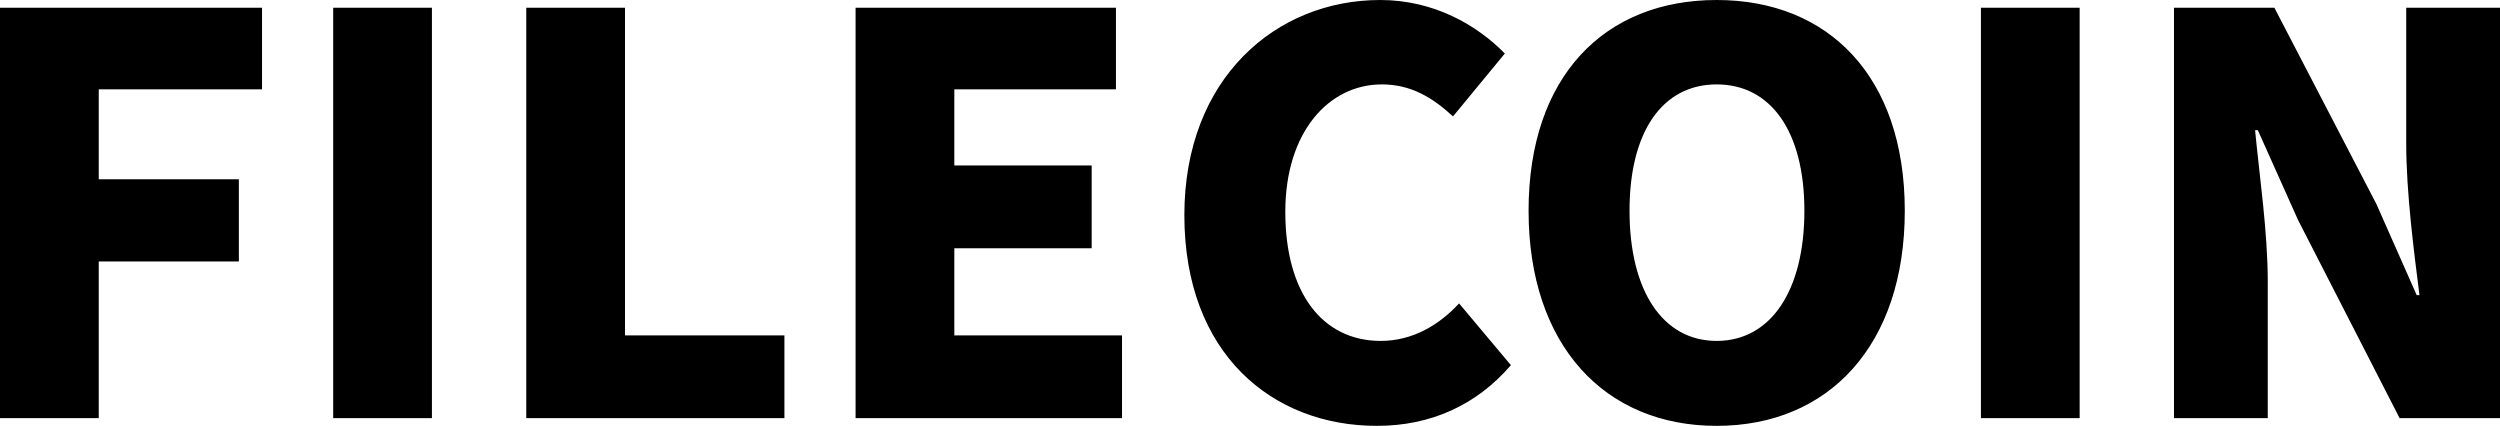 <svg xmlns="http://www.w3.org/2000/svg" width="1540.88" height="262.48" viewBox="0 0 1540.88 262.48"><path d="M29.24,0H90.1V-96.56h86.36v-50.66H90.1v-55.42H190.74v-50.32H29.24ZM234.6,0h60.86V-252.96H234.6Zm119,0H512.72V-51H414.46V-252.96H353.6ZM556.58,0H720.8V-51H617.44v-53.72H702.1v-51H617.44v-46.92h99.62v-50.32H556.58Zm321.3,4.76c32.98,0,61.2-12.58,82.62-37.4L928.54-70.72C916.64-57.8,900.32-47.6,880.26-47.6c-35.7,0-58.82-29.24-58.82-79.56,0-49.3,26.86-78.54,59.5-78.54,18.02,0,31.28,8.16,43.86,19.72l31.96-38.76c-17.34-17.68-43.86-32.98-76.84-32.98-64.26,0-120.7,48.28-120.7,132.6C759.22-39.44,813.62,4.76,877.88,4.76Zm209.44,0c69.02,0,115.94-49.64,115.94-132.6,0-82.62-46.92-129.88-115.94-129.88S971.38-210.8,971.38-127.84,1018.3,4.76,1087.32,4.76Zm0-52.36c-33.32,0-53.72-30.94-53.72-80.24,0-48.96,20.4-77.86,53.72-77.86s54.06,28.9,54.06,77.86C1141.38-78.54,1120.64-47.6,1087.32-47.6ZM1250.18,0h60.86V-252.96h-60.86Zm119,0h57.8V-83.98c0-30.6-5.1-65.28-7.82-93.5h1.7l24.82,55.42L1508.24,0h61.88V-252.96h-57.8v83.64c0,30.26,4.76,66.64,8.16,93.5h-1.7l-24.82-56.1-62.9-121.04h-61.88Z" transform="translate(-29.24 257.72)"/></svg>